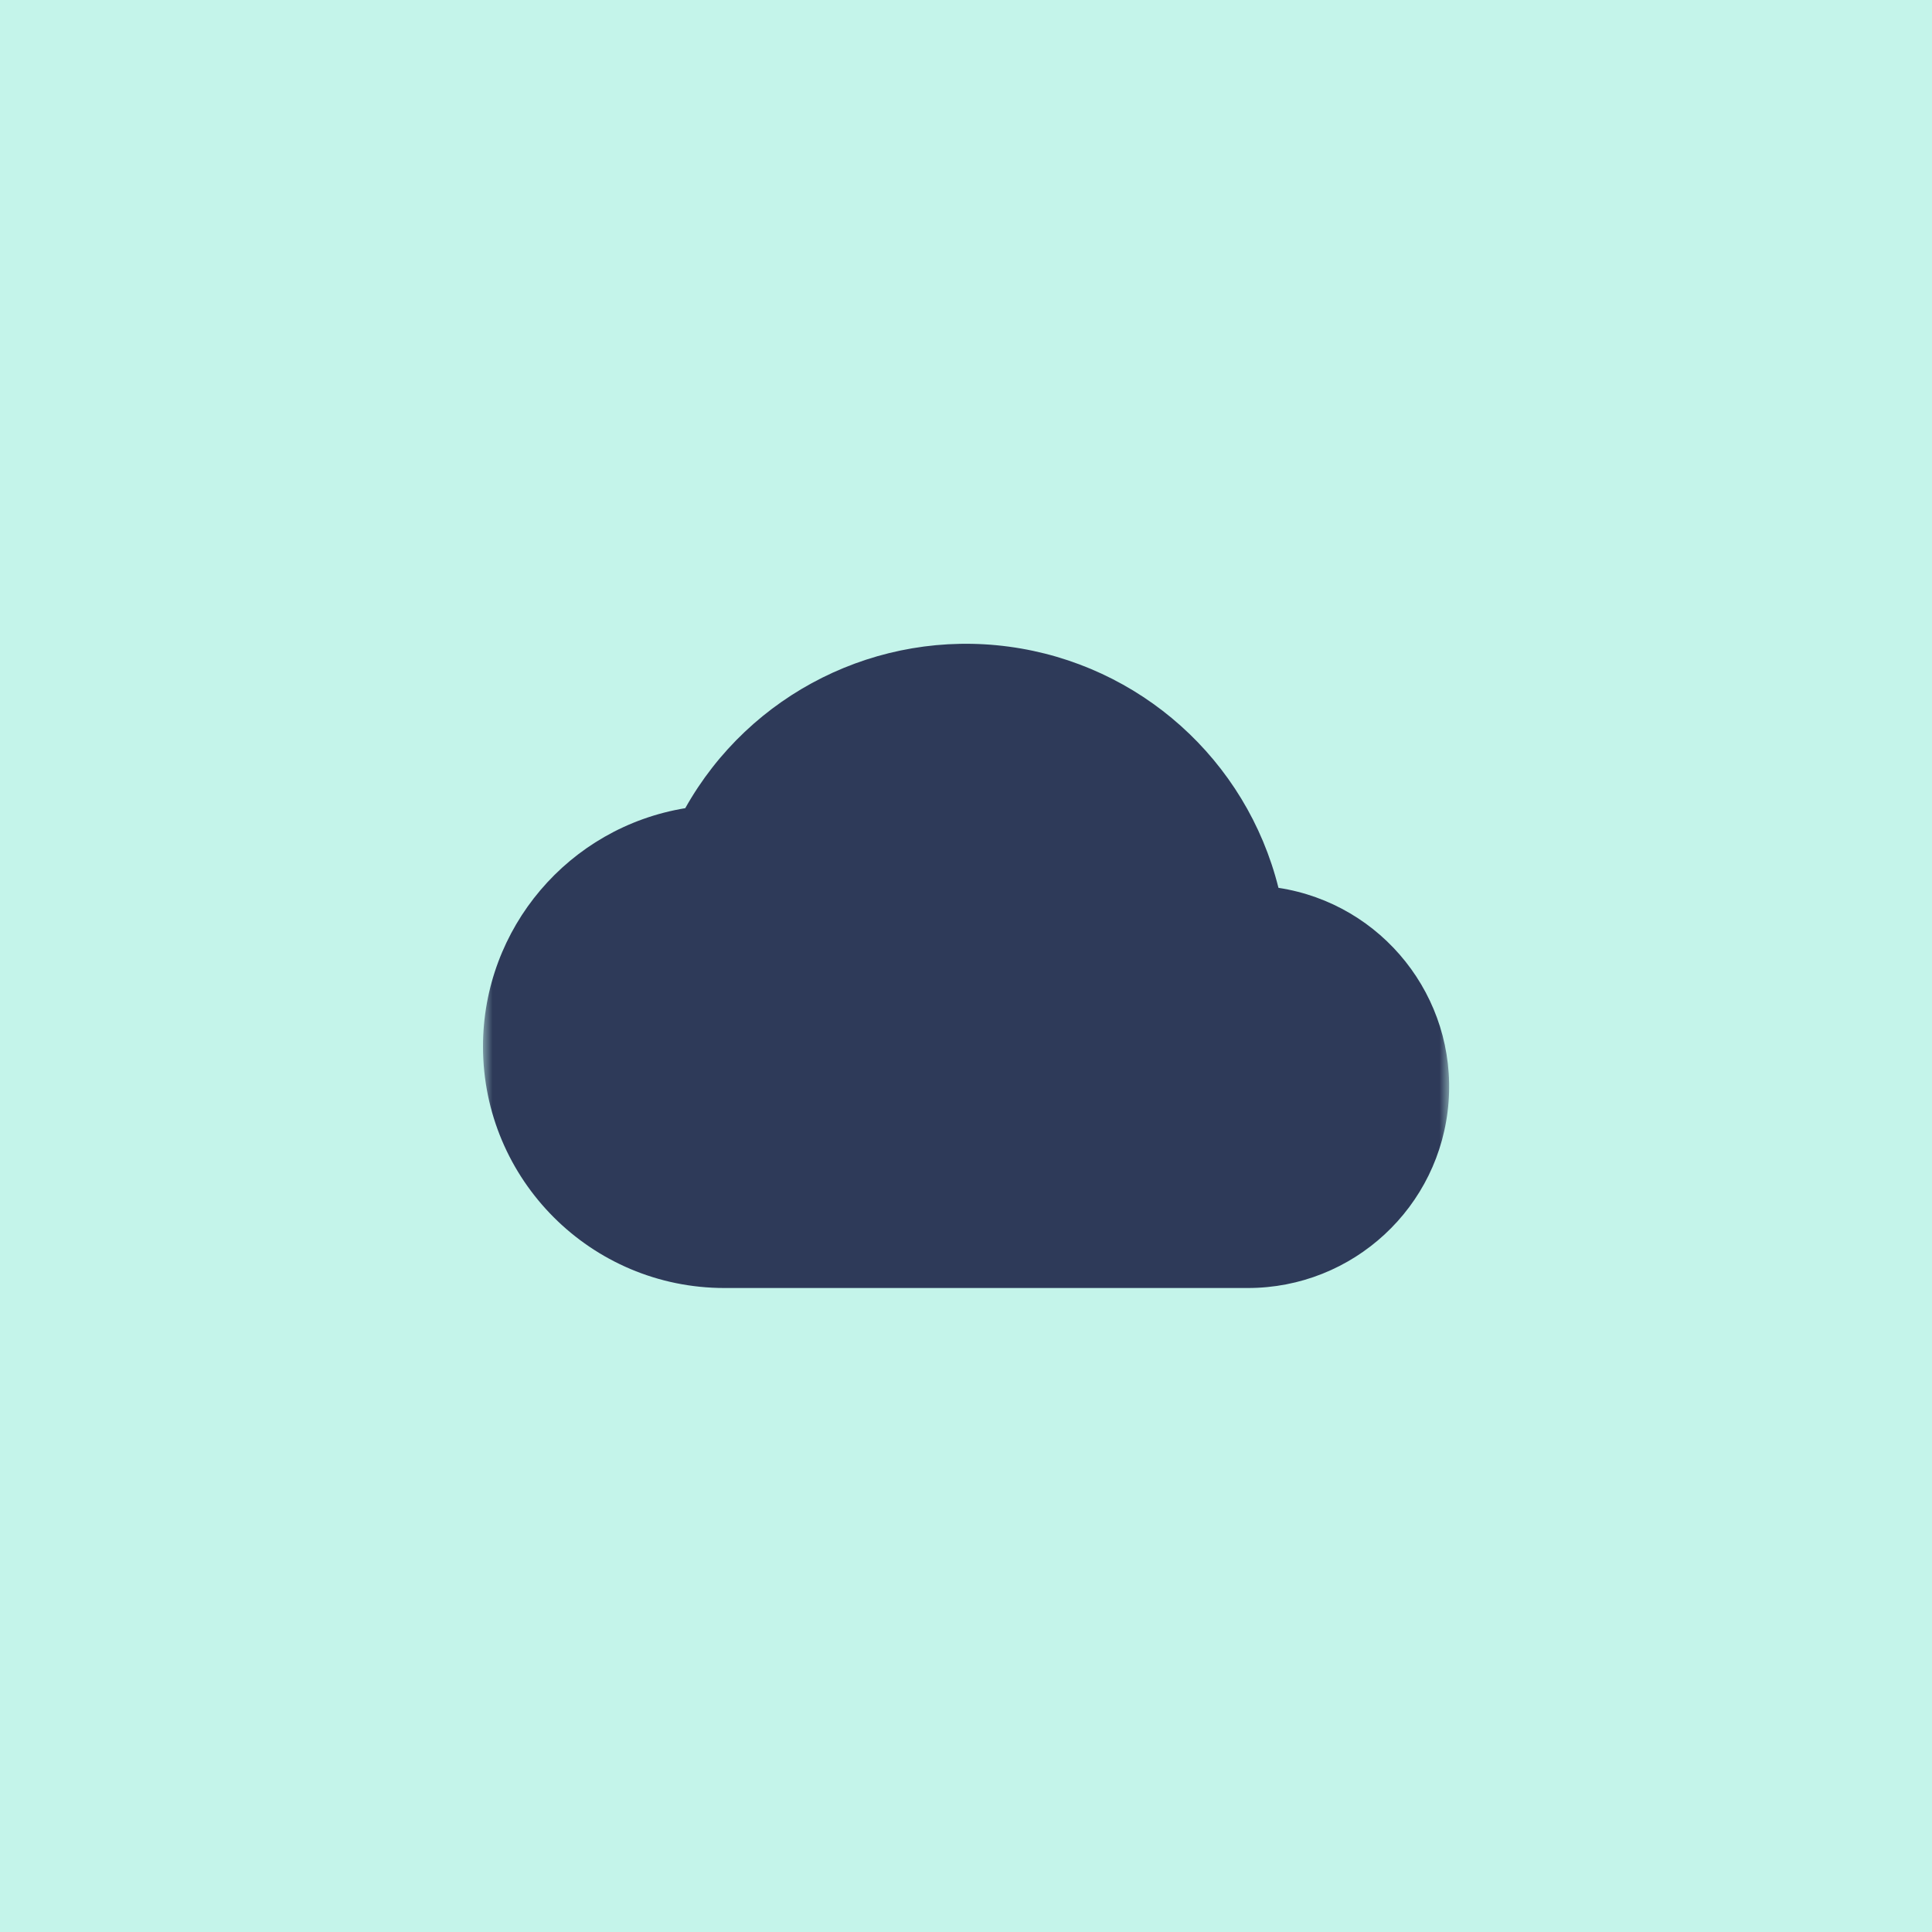 <svg width="100" height="100" viewBox="0 0 100 100" fill="none" xmlns="http://www.w3.org/2000/svg">
<rect width="100" height="100" fill="#C4F4EA"/>
<mask id="mask0_40_24" style="mask-type:alpha" maskUnits="userSpaceOnUse" x="25" y="25" width="50" height="50">
<rect x="25" y="25" width="50" height="50" fill="white"/>
</mask>
<g mask="url(#mask0_40_24)">
<path d="M35.469 41.831C38.812 35.875 45.451 32.562 52.22 33.471C58.99 34.38 64.519 39.327 66.173 45.954C71.556 46.781 75.394 51.616 74.977 57.047C74.56 62.478 70.03 66.671 64.583 66.667H37.5C30.596 66.667 25 61.07 25 54.167C24.999 48.047 29.43 42.826 35.469 41.831Z" fill="#2E3A59"/>
</g>
</svg>
